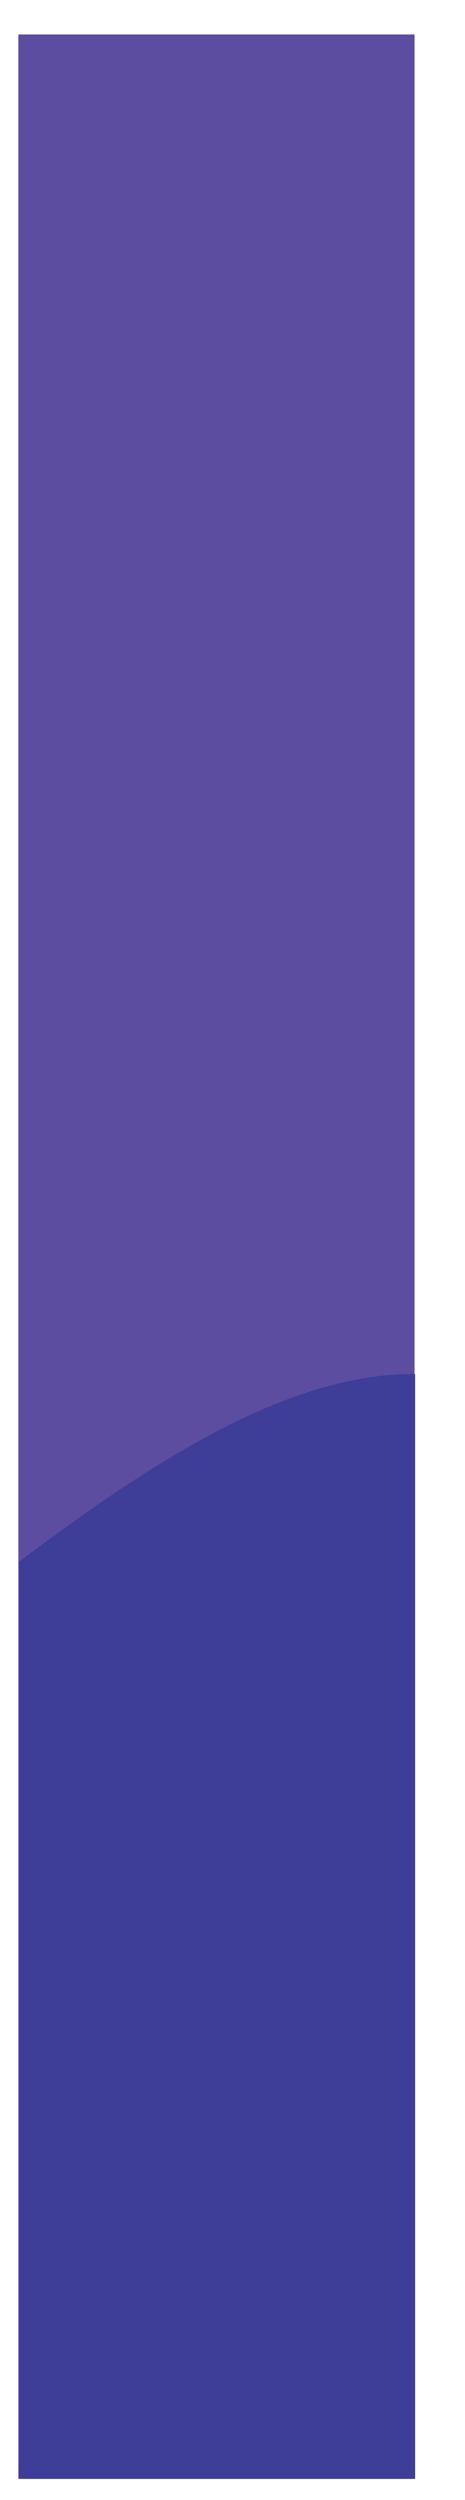 <svg width="8" height="43" viewBox="0 0 8 43" fill="none" xmlns="http://www.w3.org/2000/svg">
<path d="M7.132 0.593H0.316V42.638H7.132V0.593Z" fill="#5C4DA0"/>
<path d="M7.142 23.634V42.638H0.326V26.864C2.749 25.039 5.012 23.624 7.142 23.634Z" fill="#3E3D98"/>
</svg>
